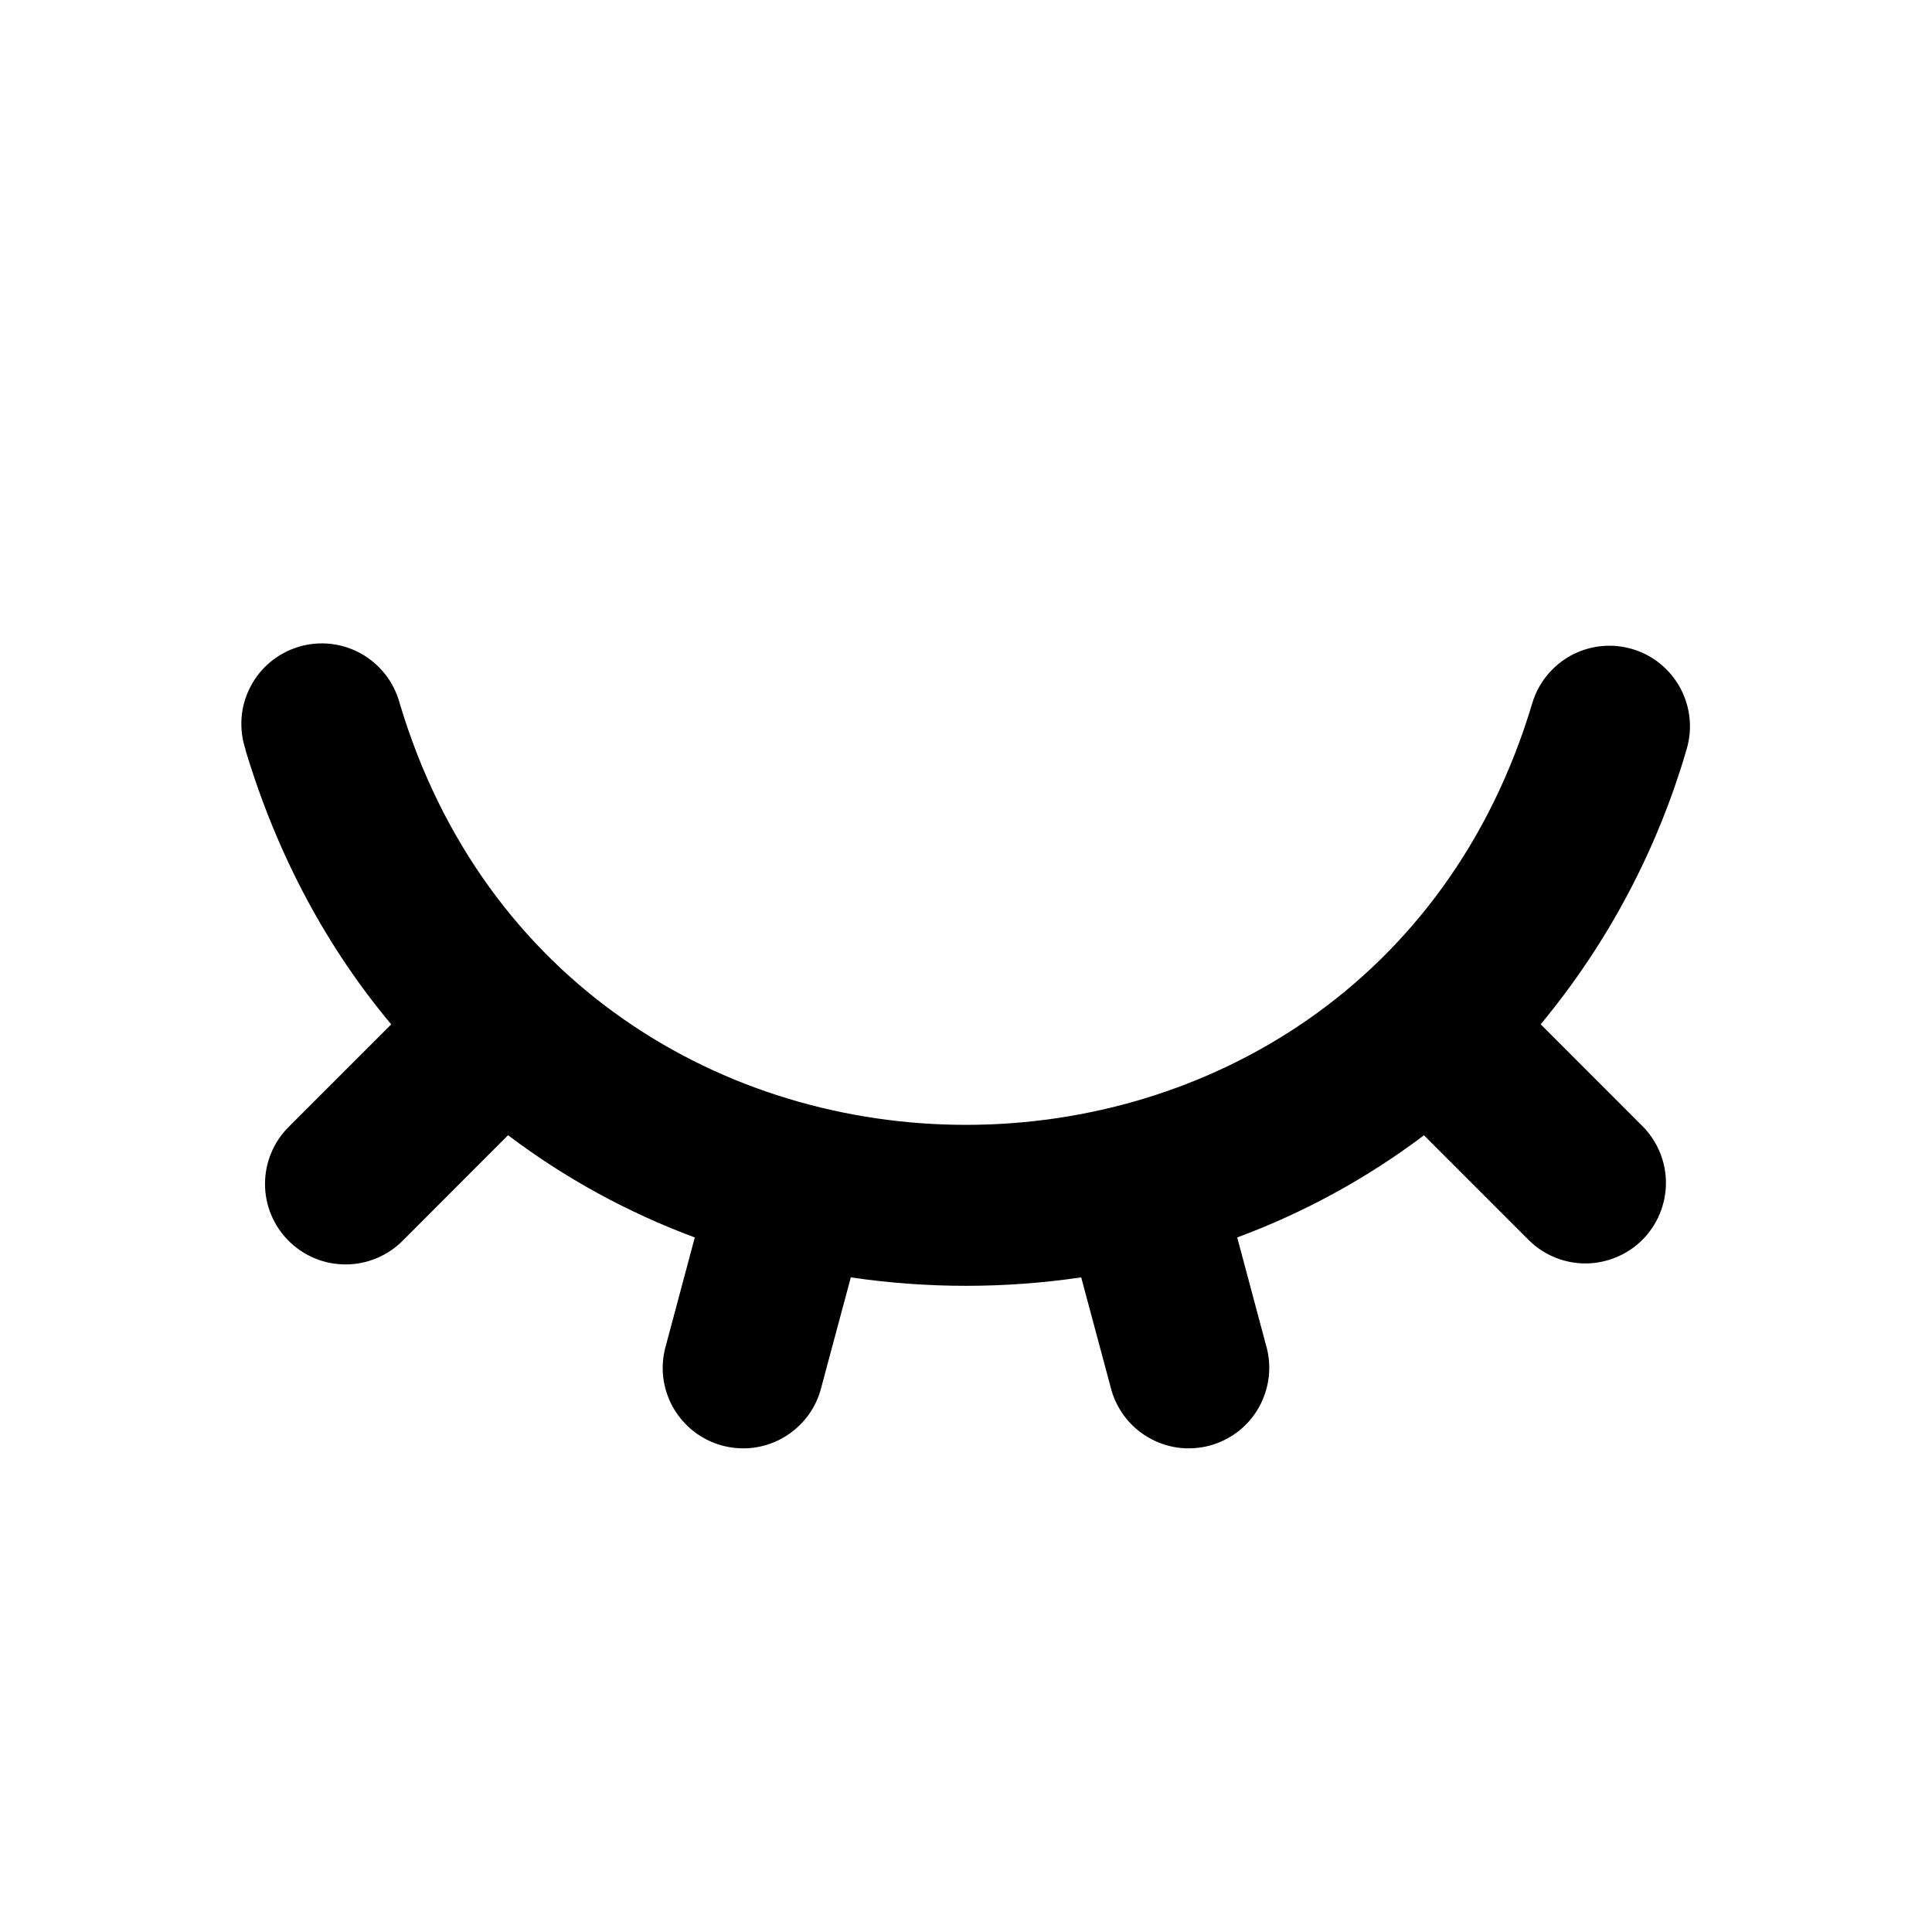 <svg width="24" height="24" viewBox="0 0 24 24" fill="none" xmlns="http://www.w3.org/2000/svg">
<path d="M3.05 9.31C3.007 9.183 2.991 9.049 3.001 8.915C3.011 8.782 3.048 8.652 3.11 8.533C3.171 8.414 3.256 8.309 3.359 8.223C3.462 8.138 3.581 8.074 3.709 8.035C3.838 7.996 3.972 7.984 4.105 7.998C4.238 8.013 4.367 8.053 4.484 8.119C4.601 8.184 4.704 8.272 4.786 8.377C4.869 8.483 4.929 8.604 4.964 8.733C7.05 15.719 16.946 15.72 19.034 8.737C19.071 8.611 19.133 8.494 19.216 8.392C19.299 8.29 19.401 8.205 19.516 8.142C19.632 8.08 19.758 8.04 19.889 8.027C20.02 8.013 20.152 8.026 20.278 8.063C20.404 8.1 20.521 8.162 20.623 8.245C20.725 8.328 20.81 8.43 20.872 8.545C20.935 8.661 20.974 8.788 20.988 8.918C21.002 9.049 20.989 9.181 20.952 9.307C20.588 10.558 19.971 11.721 19.139 12.724L20.414 14C20.596 14.189 20.697 14.441 20.695 14.703C20.692 14.966 20.587 15.216 20.402 15.402C20.216 15.587 19.965 15.692 19.703 15.695C19.441 15.697 19.188 15.596 19 15.414L17.689 14.103C16.981 14.637 16.2 15.064 15.369 15.372L15.726 16.707C15.764 16.835 15.776 16.969 15.761 17.102C15.746 17.235 15.705 17.363 15.64 17.48C15.575 17.597 15.487 17.699 15.382 17.781C15.276 17.863 15.155 17.923 15.026 17.958C14.897 17.992 14.763 18.001 14.63 17.983C14.498 17.964 14.371 17.92 14.256 17.851C14.141 17.783 14.041 17.692 13.962 17.585C13.883 17.477 13.826 17.355 13.795 17.225L13.431 15.868C12.484 16.008 11.516 16.008 10.569 15.868L10.205 17.225C10.174 17.355 10.117 17.477 10.038 17.585C9.958 17.692 9.858 17.783 9.744 17.851C9.629 17.92 9.502 17.964 9.369 17.983C9.237 18.001 9.102 17.992 8.973 17.958C8.844 17.923 8.723 17.863 8.618 17.781C8.513 17.699 8.425 17.597 8.359 17.48C8.294 17.363 8.253 17.235 8.238 17.102C8.224 16.969 8.236 16.835 8.274 16.707L8.631 15.372C7.8 15.064 7.018 14.636 6.311 14.102L5.001 15.414C4.813 15.602 4.559 15.707 4.293 15.707C4.028 15.708 3.774 15.602 3.586 15.415C3.398 15.227 3.292 14.973 3.292 14.708C3.292 14.442 3.397 14.188 3.585 14L4.86 12.725C4.076 11.789 3.45 10.651 3.048 9.311L3.05 9.31Z" fill="black"/>
</svg>
